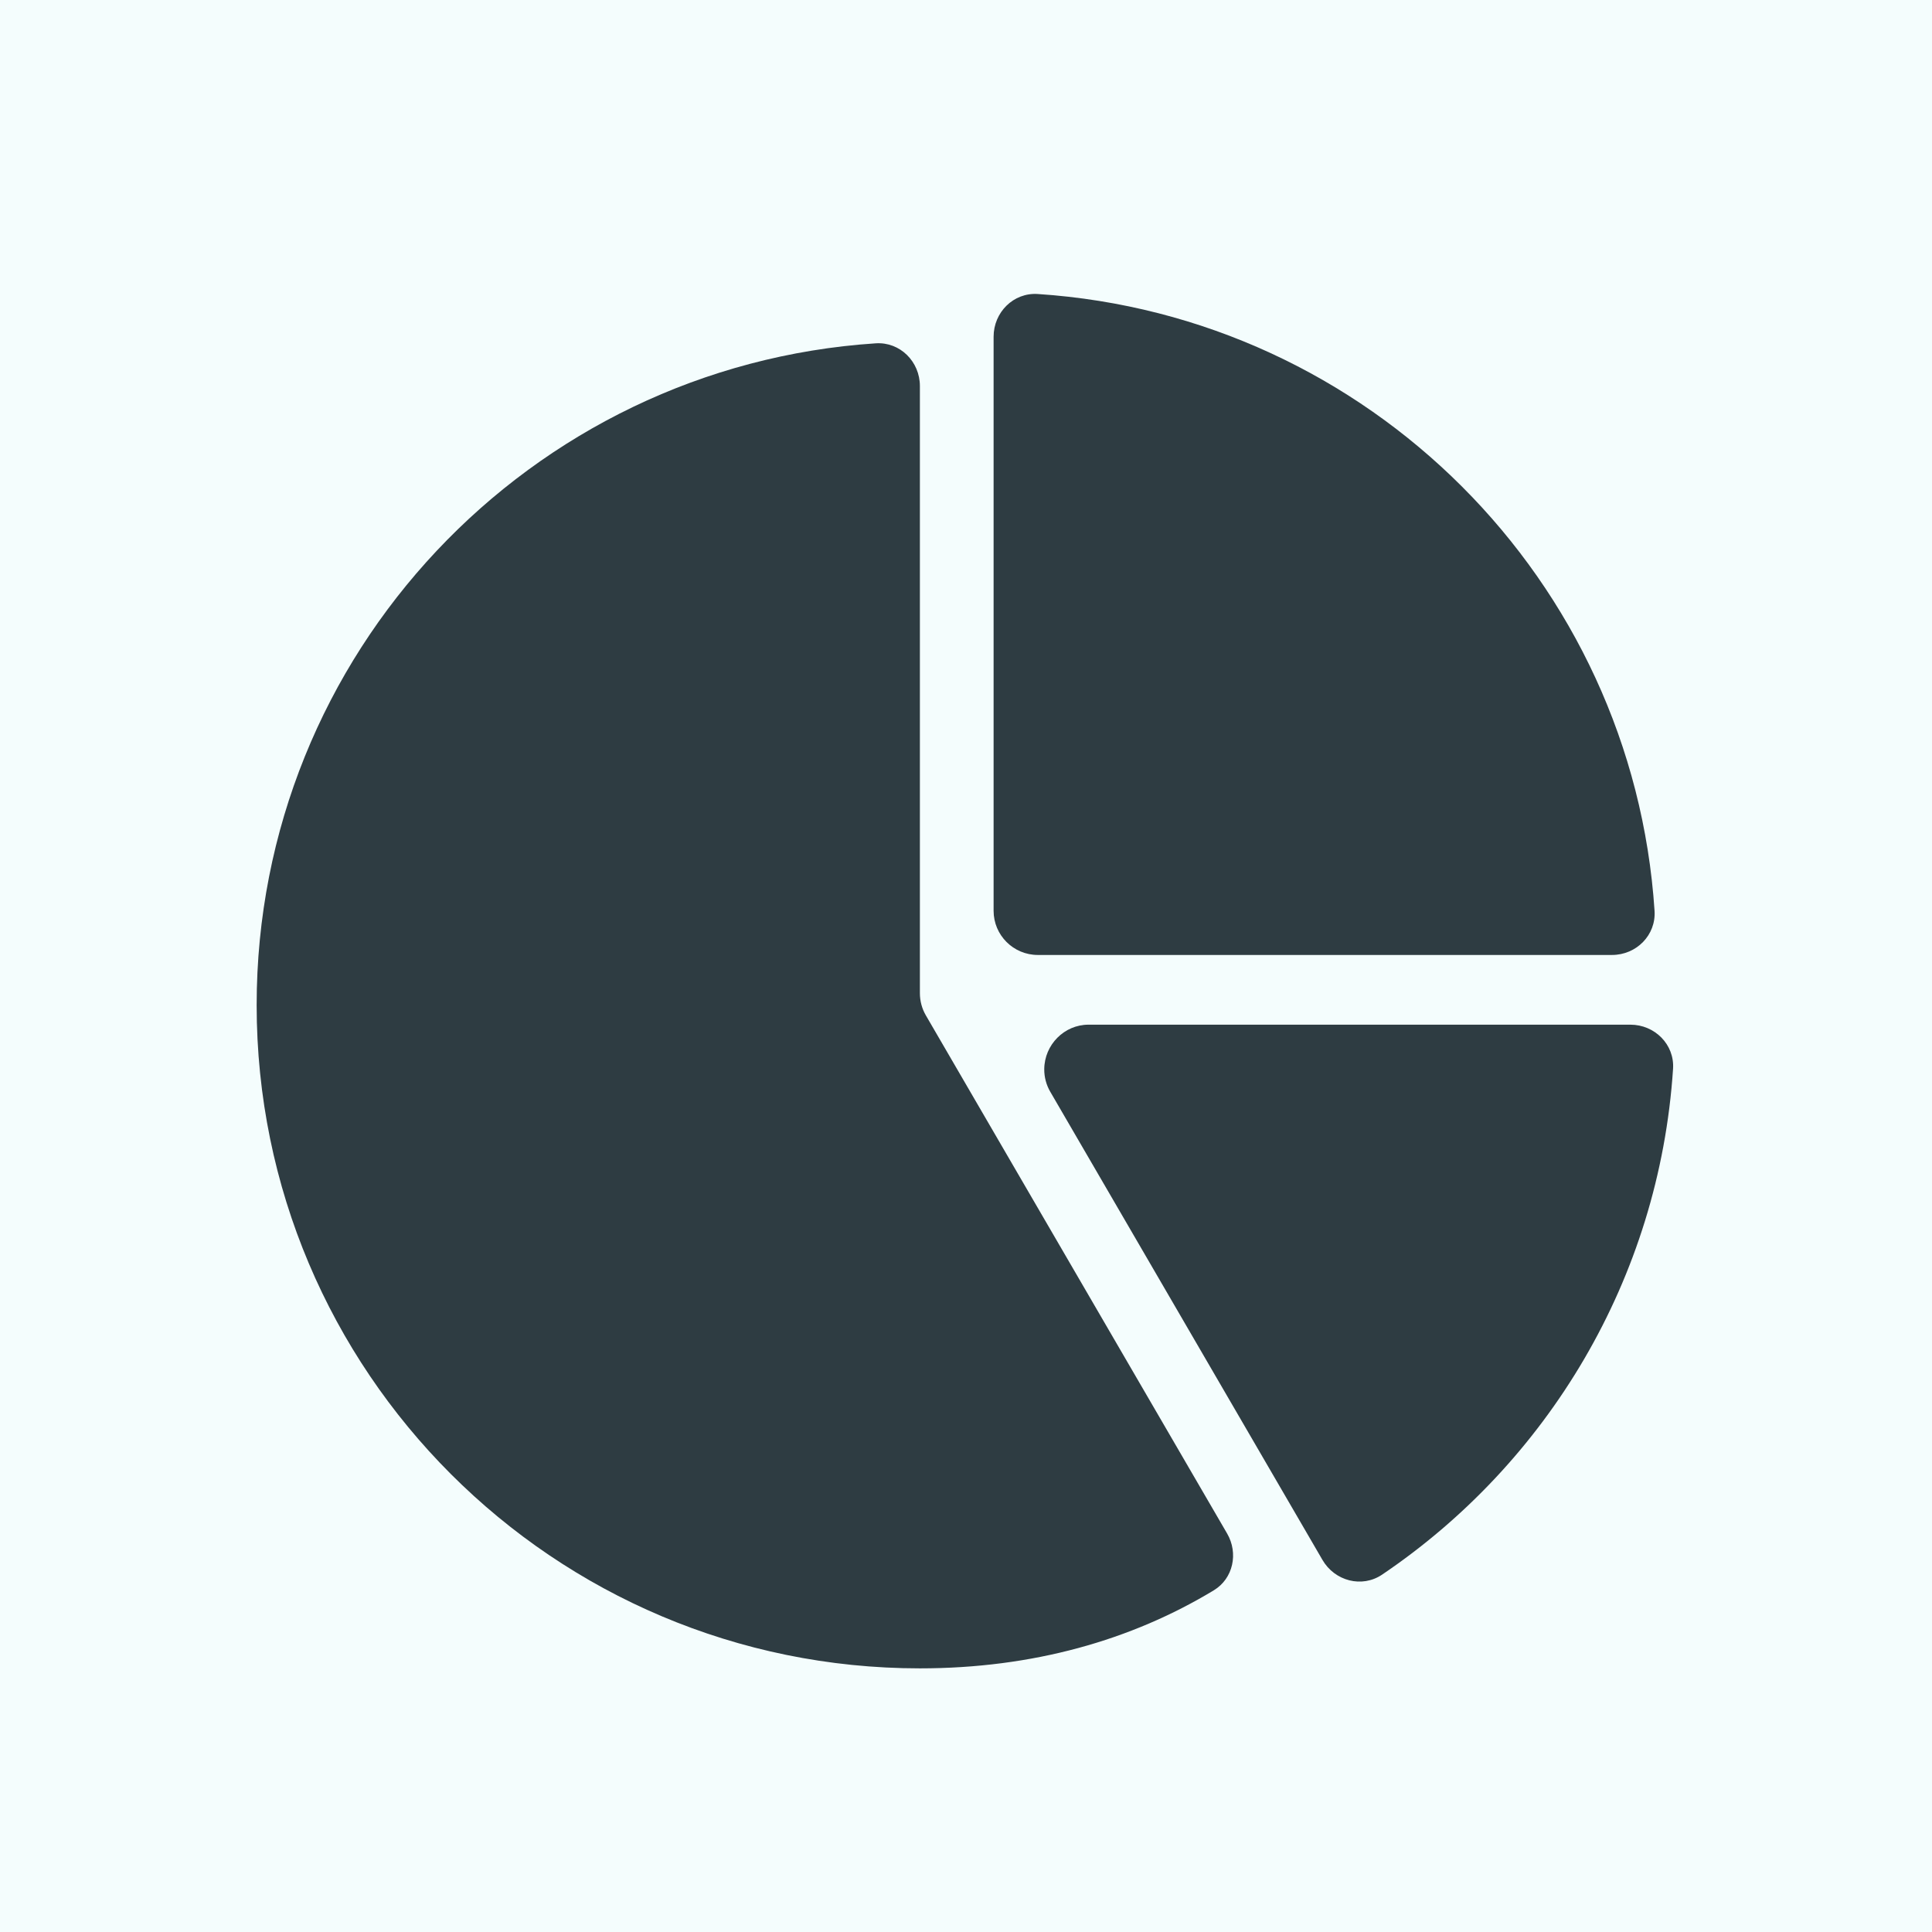 <svg width="350" height="350" viewBox="0 0 350 350" fill="none" xmlns="http://www.w3.org/2000/svg">
<rect width="350" height="350" fill="#F4FDFD"/>
<g filter="url(#filter0_d)">
<path d="M188.009 170H292.029C296.447 170 300.028 166.407 299.737 161.998C295.794 102.1 247.9 54.206 188.002 50.263C183.593 49.972 180 53.582 180 58V162C180 166.418 183.591 170 188.009 170Z" fill="#2E3C42"/>
</g>
<g filter="url(#filter1_d)">
<path fill-rule="evenodd" clip-rule="evenodd" d="M250.381 282.258C246.717 284.733 241.798 283.417 239.576 279.595L190.262 194.778C189.539 193.536 189.166 192.128 189.176 190.691C189.208 186.273 192.787 182.629 197.205 182.629H295.35C299.769 182.629 303.378 186.215 303.089 190.624C300.582 228.775 280.269 262.064 250.381 282.258Z" fill="#2E3C42"/>
</g>
<g filter="url(#filter2_d)">
<path fill-rule="evenodd" clip-rule="evenodd" d="M222.303 274.811C224.377 278.377 223.416 282.969 219.886 285.103C204.969 294.124 187.109 299.239 166.647 299.239C100.289 299.239 46.495 245.445 46.495 179.087C46.495 115.417 96.018 63.314 158.646 59.196C163.054 58.907 166.647 62.516 166.647 66.934L166.647 176.93C166.647 178.343 167.021 179.73 167.731 180.951L222.303 274.811Z" fill="#2E3C42"/>
</g>
<defs>
<filter id="filter0_d" x="174" y="47.246" width="131.754" height="131.754" filterUnits="userSpaceOnUse" color-interpolation-filters="sRGB">
<feFlood flood-opacity="0" result="BackgroundImageFix"/>
<feColorMatrix in="SourceAlpha" type="matrix" values="0 0 0 0 0 0 0 0 0 0 0 0 0 0 0 0 0 0 127 0"/>
<feOffset dy="3"/>
<feGaussianBlur stdDeviation="3"/>
<feColorMatrix type="matrix" values="0 0 0 0 0 0 0 0 0 0 0 0 0 0 0 0 0 0 0.25 0"/>
<feBlend mode="normal" in2="BackgroundImageFix" result="effect1_dropShadow"/>
<feBlend mode="normal" in="SourceGraphic" in2="effect1_dropShadow" result="shape"/>
</filter>
<filter id="filter1_d" x="183.176" y="179.629" width="125.929" height="112.89" filterUnits="userSpaceOnUse" color-interpolation-filters="sRGB">
<feFlood flood-opacity="0" result="BackgroundImageFix"/>
<feColorMatrix in="SourceAlpha" type="matrix" values="0 0 0 0 0 0 0 0 0 0 0 0 0 0 0 0 0 0 127 0"/>
<feOffset dy="3"/>
<feGaussianBlur stdDeviation="3"/>
<feColorMatrix type="matrix" values="0 0 0 0 0 0 0 0 0 0 0 0 0 0 0 0 0 0 0.25 0"/>
<feBlend mode="normal" in2="BackgroundImageFix" result="effect1_dropShadow"/>
<feBlend mode="normal" in="SourceGraphic" in2="effect1_dropShadow" result="shape"/>
</filter>
<filter id="filter2_d" x="40.495" y="56.18" width="188.891" height="252.059" filterUnits="userSpaceOnUse" color-interpolation-filters="sRGB">
<feFlood flood-opacity="0" result="BackgroundImageFix"/>
<feColorMatrix in="SourceAlpha" type="matrix" values="0 0 0 0 0 0 0 0 0 0 0 0 0 0 0 0 0 0 127 0"/>
<feOffset dy="3"/>
<feGaussianBlur stdDeviation="3"/>
<feColorMatrix type="matrix" values="0 0 0 0 0 0 0 0 0 0 0 0 0 0 0 0 0 0 0.25 0"/>
<feBlend mode="normal" in2="BackgroundImageFix" result="effect1_dropShadow"/>
<feBlend mode="normal" in="SourceGraphic" in2="effect1_dropShadow" result="shape"/>
</filter>
</defs>
</svg>
